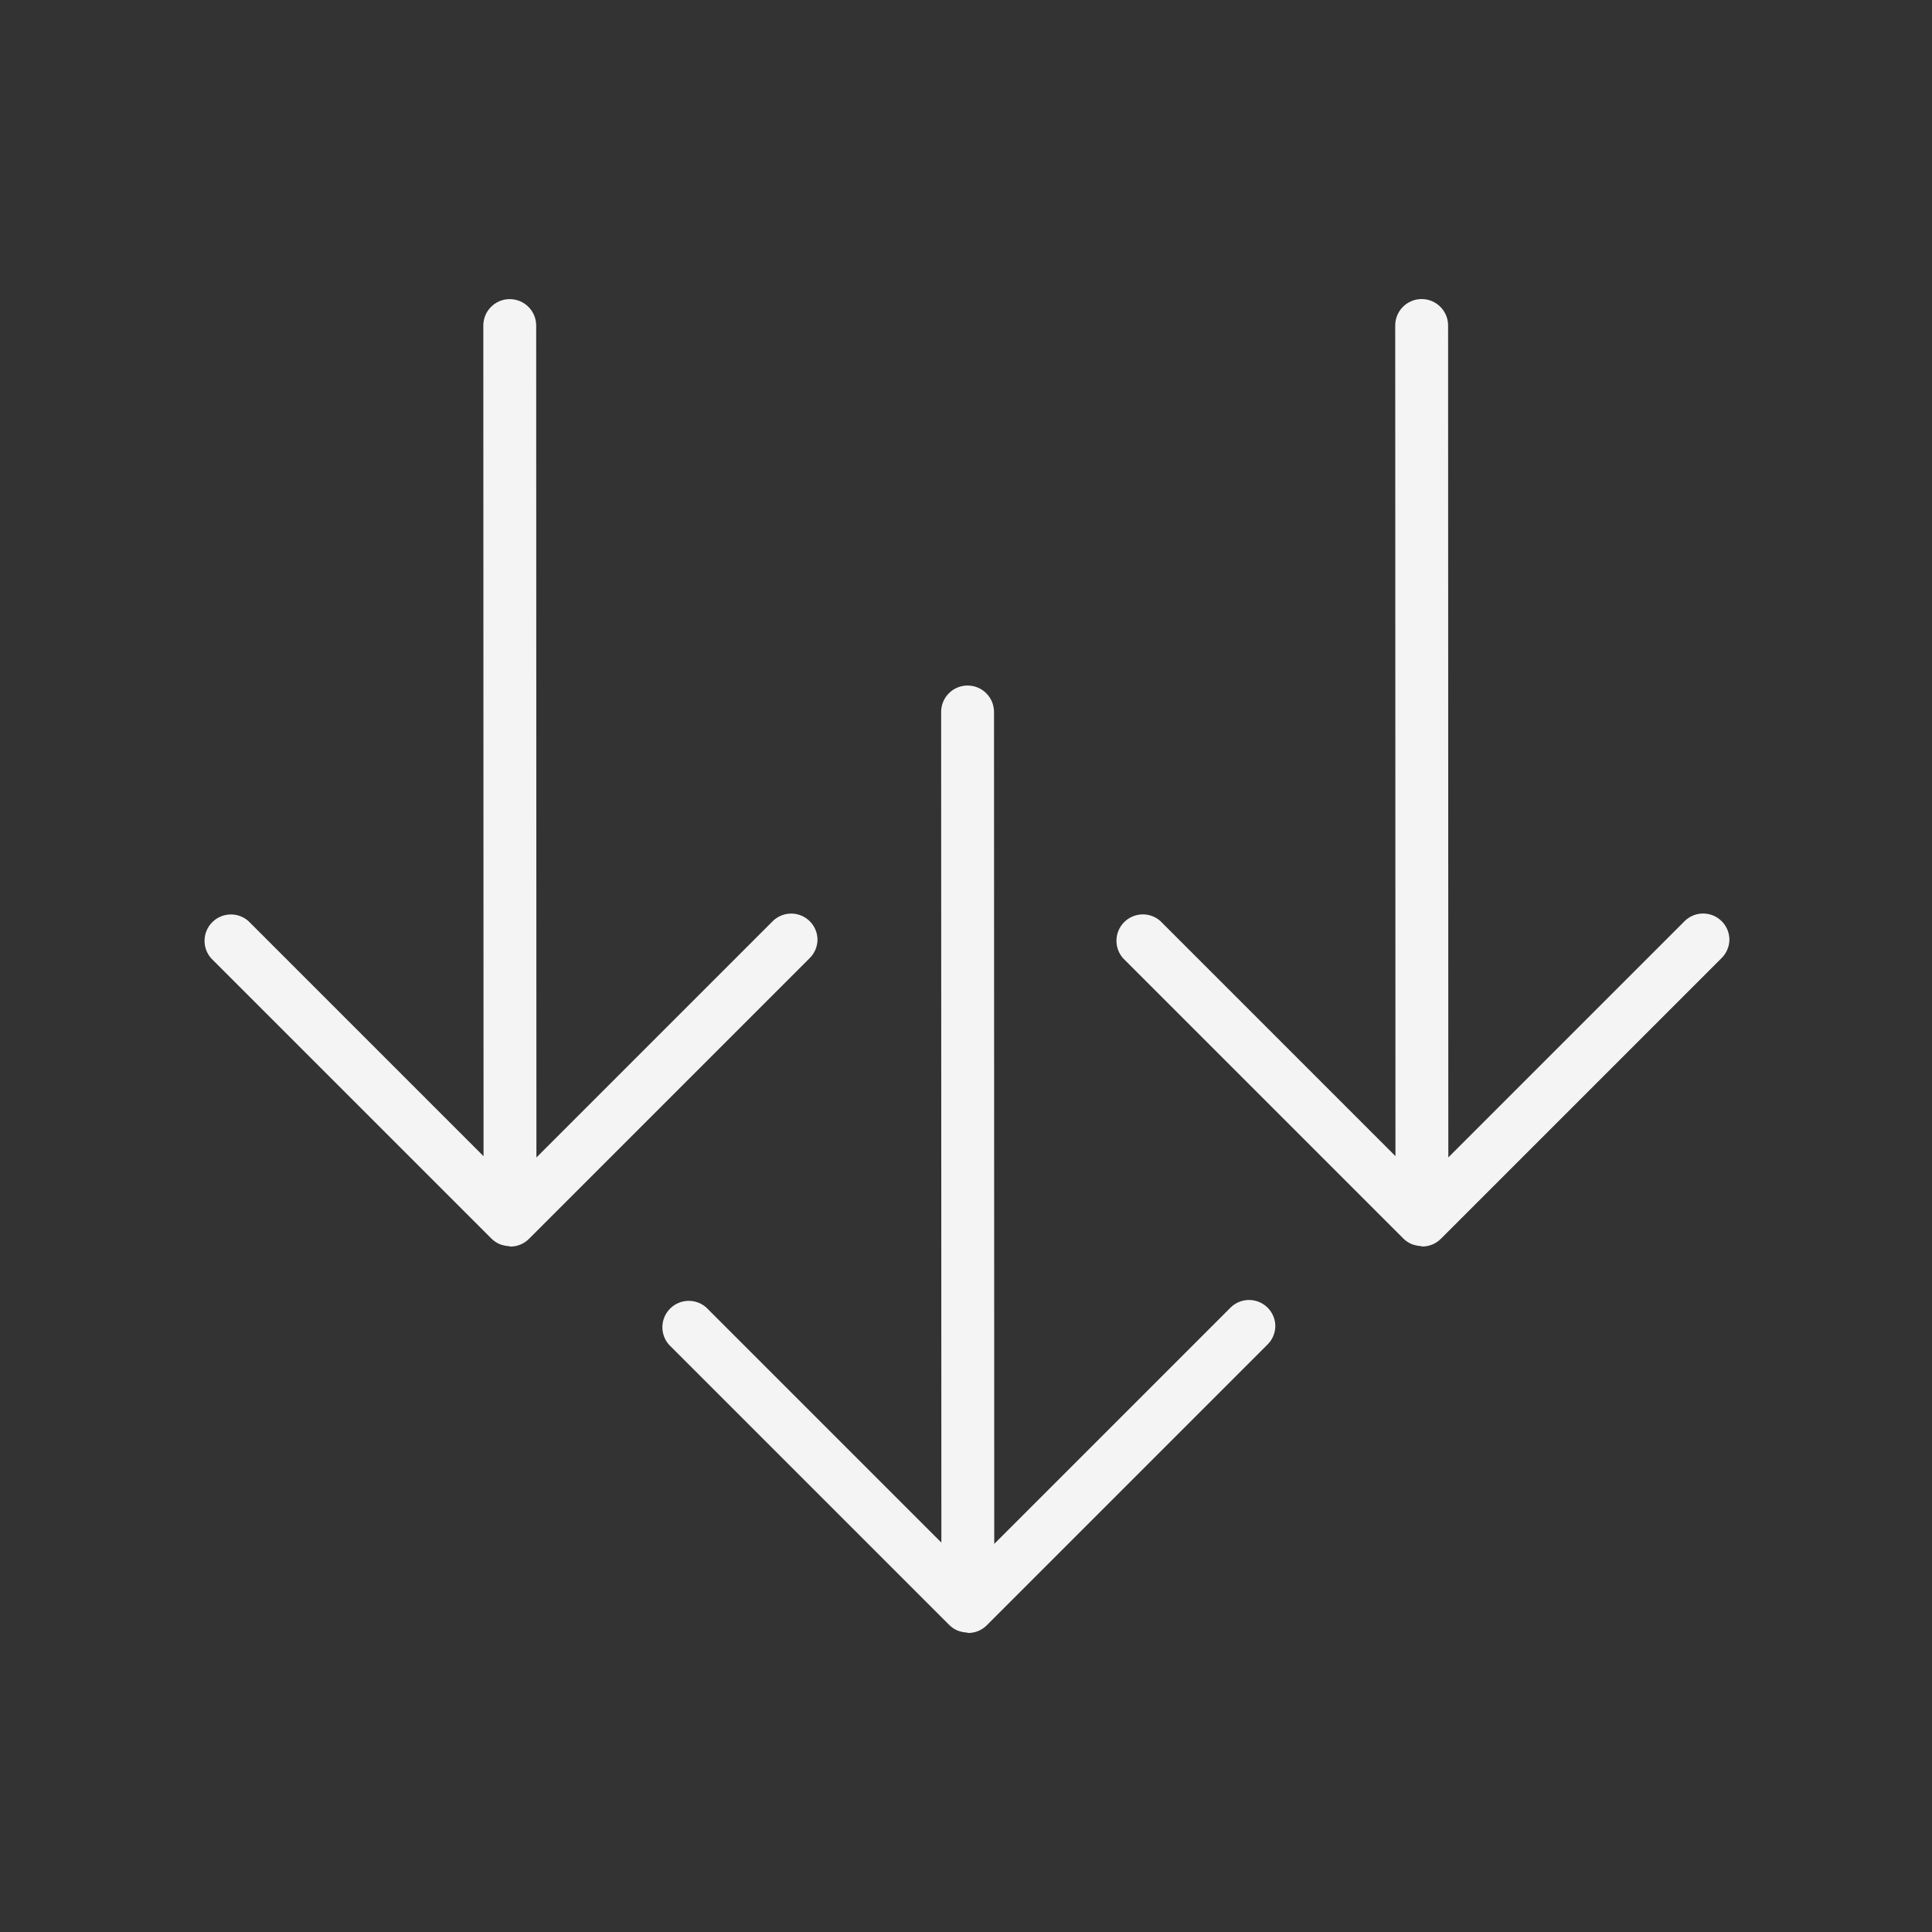 <svg width="1000" height="1000" fill="#F4F4F4" xmlns="http://www.w3.org/2000/svg">
 <rect width="100%" height="100%" fill="#333333" stroke="none"/>
 <g id="Layer_1">
  <title>Layer 1</title>
  <g id="svg_6">
   <path transform="rotate(45 264 400.017)" id="svg_2" d="m437.677,348.638c-3.894,-3.902 -9.754,-5.07 -14.844,-2.961c-5.09,2.109 -8.406,7.082 -8.398,12.59l0,172.88l-304.53,-304.36c-5.32,-5.363 -13.98,-5.402 -19.348,-0.082c-5.367,5.32 -5.402,13.98 -0.086,19.348l304.14,303.97l-172.14,0c-7.191,0.461 -12.789,6.43 -12.789,13.637s5.598,13.172 12.789,13.633l205.02,0c1.805,0.012 3.594,-0.328 5.266,-1.008c1.559,-0.699 2.996,-1.645 4.258,-2.797l0.281,0l-0.004,0c2.688,-2.555 4.207,-6.098 4.199,-9.801l0,-205.41c0.051,-3.586 -1.316,-7.047 -3.805,-9.629l-0.009,-0.011z"/>
   <path transform="rotate(45 736 399.983)" id="svg_3" d="m909.677,348.604c-3.894,-3.902 -9.754,-5.07 -14.844,-2.961c-5.09,2.109 -8.406,7.082 -8.398,12.59l0,172.88l-304.53,-304.36c-5.32,-5.363 -13.98,-5.402 -19.348,-0.082c-5.367,5.32 -5.402,13.98 -0.086,19.348l304.14,303.97l-172.14,0c-7.191,0.461 -12.789,6.43 -12.789,13.637s5.598,13.172 12.789,13.633l205.02,0c1.805,0.012 3.594,-0.328 5.266,-1.008c1.559,-0.699 2.996,-1.645 4.258,-2.797l0.281,0l-0.004,0c2.688,-2.555 4.207,-6.098 4.199,-9.801l0,-205.41c0.051,-3.586 -1.316,-7.047 -3.805,-9.629l-0.009,-0.011z"/>
   <path transform="rotate(45 500.97 600.018)" id="svg_4" d="m674.648,548.639c-3.894,-3.902 -9.754,-5.07 -14.844,-2.961c-5.09,2.109 -8.406,7.082 -8.398,12.59l0,172.88l-304.53,-304.36c-5.32,-5.363 -13.98,-5.402 -19.348,-0.082c-5.367,5.32 -5.402,13.98 -0.086,19.348l304.14,303.97l-172.14,0c-7.191,0.461 -12.789,6.43 -12.789,13.637s5.598,13.172 12.789,13.633l205.02,0c1.805,0.012 3.594,-0.328 5.266,-1.008c1.559,-0.699 2.996,-1.645 4.258,-2.797l0.281,0l-0.004,0c2.688,-2.555 4.207,-6.098 4.199,-9.801l0,-205.41c0.051,-3.586 -1.316,-7.047 -3.805,-9.629l-0.009,-0.011z"/>
  </g>
 </g>

</svg>